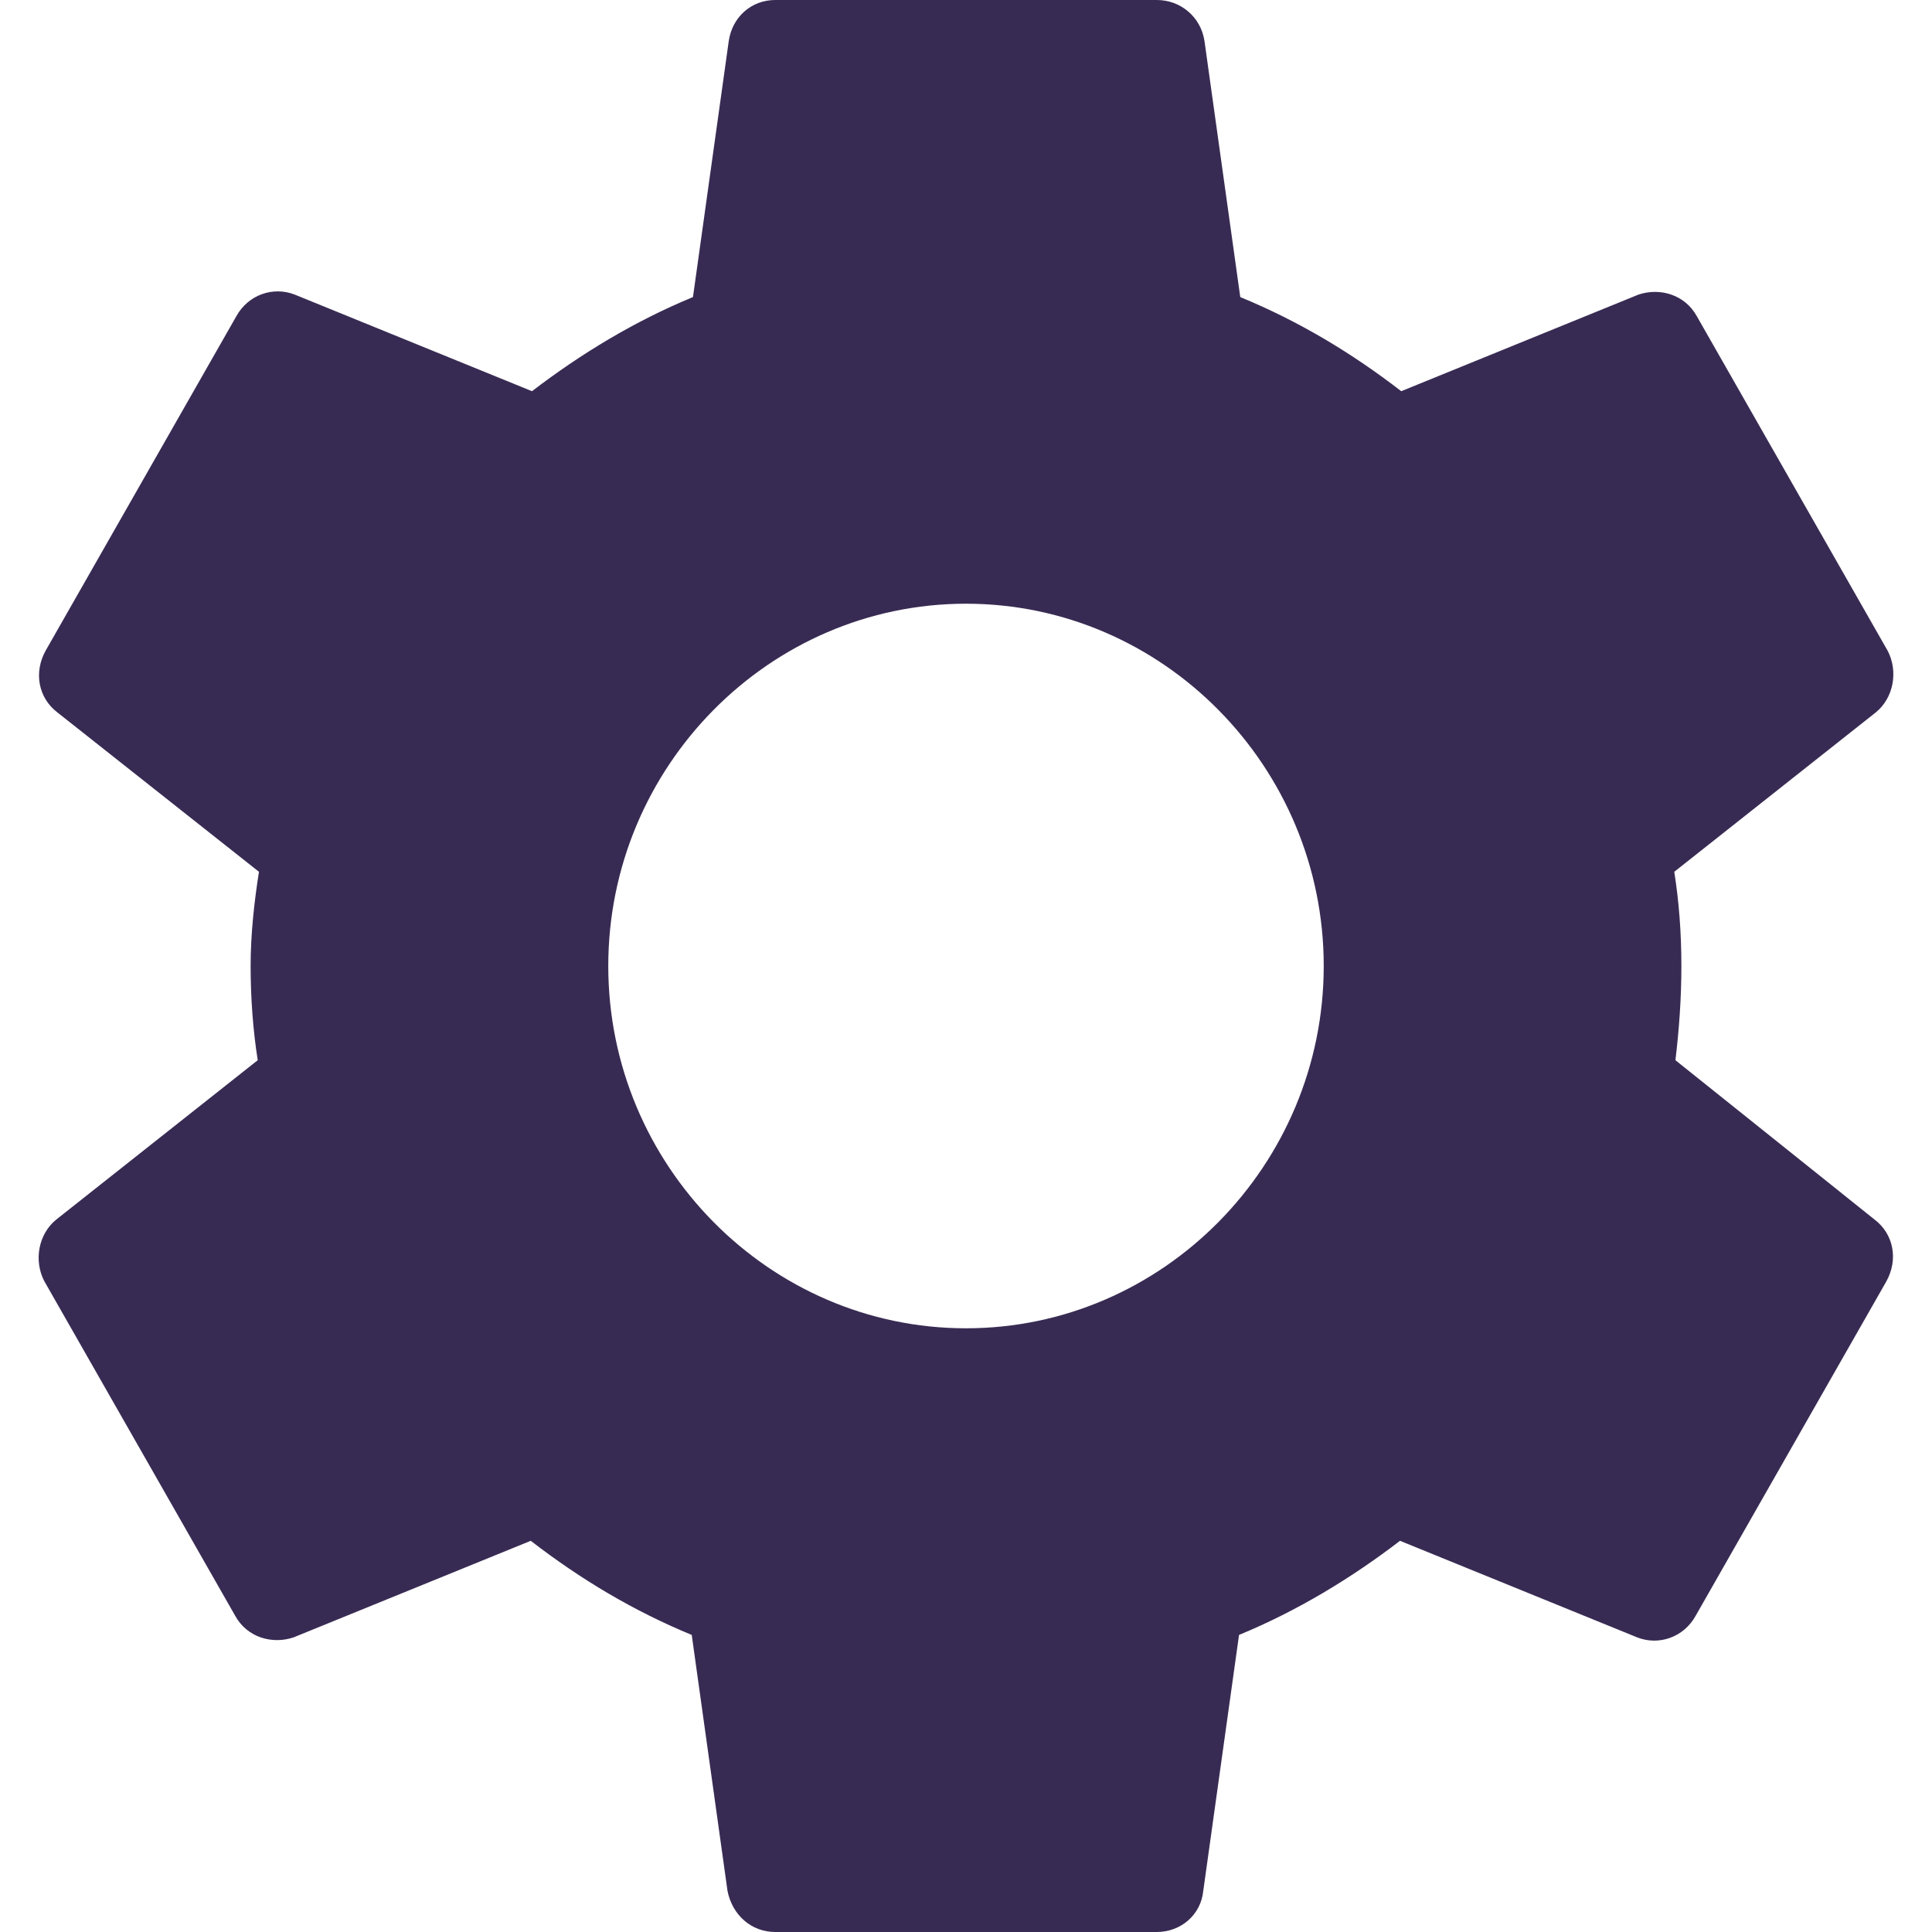 <?xml version="1.0" encoding="UTF-8"?>
<svg width="25px" height="25px" viewBox="0 0 25 25" version="1.1" xmlns="http://www.w3.org/2000/svg" xmlns:xlink="http://www.w3.org/1999/xlink">
    <!-- Generator: Sketch 54.1 (76490) - https://sketchapp.com -->
    <title>Icon/Dark/Settings</title>
    <desc>Created with Sketch.</desc>
    <g id="Icon/Dark/Settings" stroke="none" stroke-width="1" fill="none" fill-rule="evenodd">
        <path d="M21.68,13.719 C21.727,13.328 21.757,12.922 21.757,12.5 C21.757,12.078 21.727,11.672 21.665,11.281 L24.272,9.219 C24.504,9.031 24.565,8.688 24.427,8.422 L21.958,4.094 C21.804,3.812 21.48,3.719 21.202,3.812 L18.132,5.062 C17.484,4.562 16.805,4.156 16.049,3.844 L15.586,0.531 C15.539,0.219 15.277,0 14.969,0 L10.031,0 C9.723,0 9.476,0.219 9.43,0.531 L8.967,3.844 C8.211,4.156 7.516,4.578 6.884,5.062 L3.814,3.812 C3.536,3.703 3.212,3.812 3.057,4.094 L0.589,8.422 C0.435,8.703 0.496,9.031 0.743,9.219 L3.351,11.281 C3.289,11.672 3.243,12.094 3.243,12.5 C3.243,12.906 3.273,13.328 3.335,13.719 L0.728,15.781 C0.496,15.969 0.435,16.312 0.573,16.578 L3.042,20.906 C3.196,21.188 3.52,21.281 3.798,21.188 L6.868,19.938 C7.516,20.438 8.195,20.844 8.951,21.156 L9.414,24.469 C9.476,24.781 9.723,25 10.031,25 L14.969,25 C15.277,25 15.539,24.781 15.57,24.469 L16.033,21.156 C16.789,20.844 17.484,20.422 18.116,19.938 L21.186,21.188 C21.464,21.297 21.788,21.188 21.943,20.906 L24.411,16.578 C24.565,16.297 24.504,15.969 24.257,15.781 L21.68,13.719 L21.68,13.719 Z M12.5,17.188 C9.954,17.188 7.871,15.078 7.871,12.5 C7.871,9.922 9.954,7.812 12.5,7.812 C15.046,7.812 17.129,9.922 17.129,12.5 C17.129,15.078 15.046,17.188 12.5,17.188 Z" id="Shape" fill="#382B53" fill-rule="nonzero"></path>
    </g>
</svg>